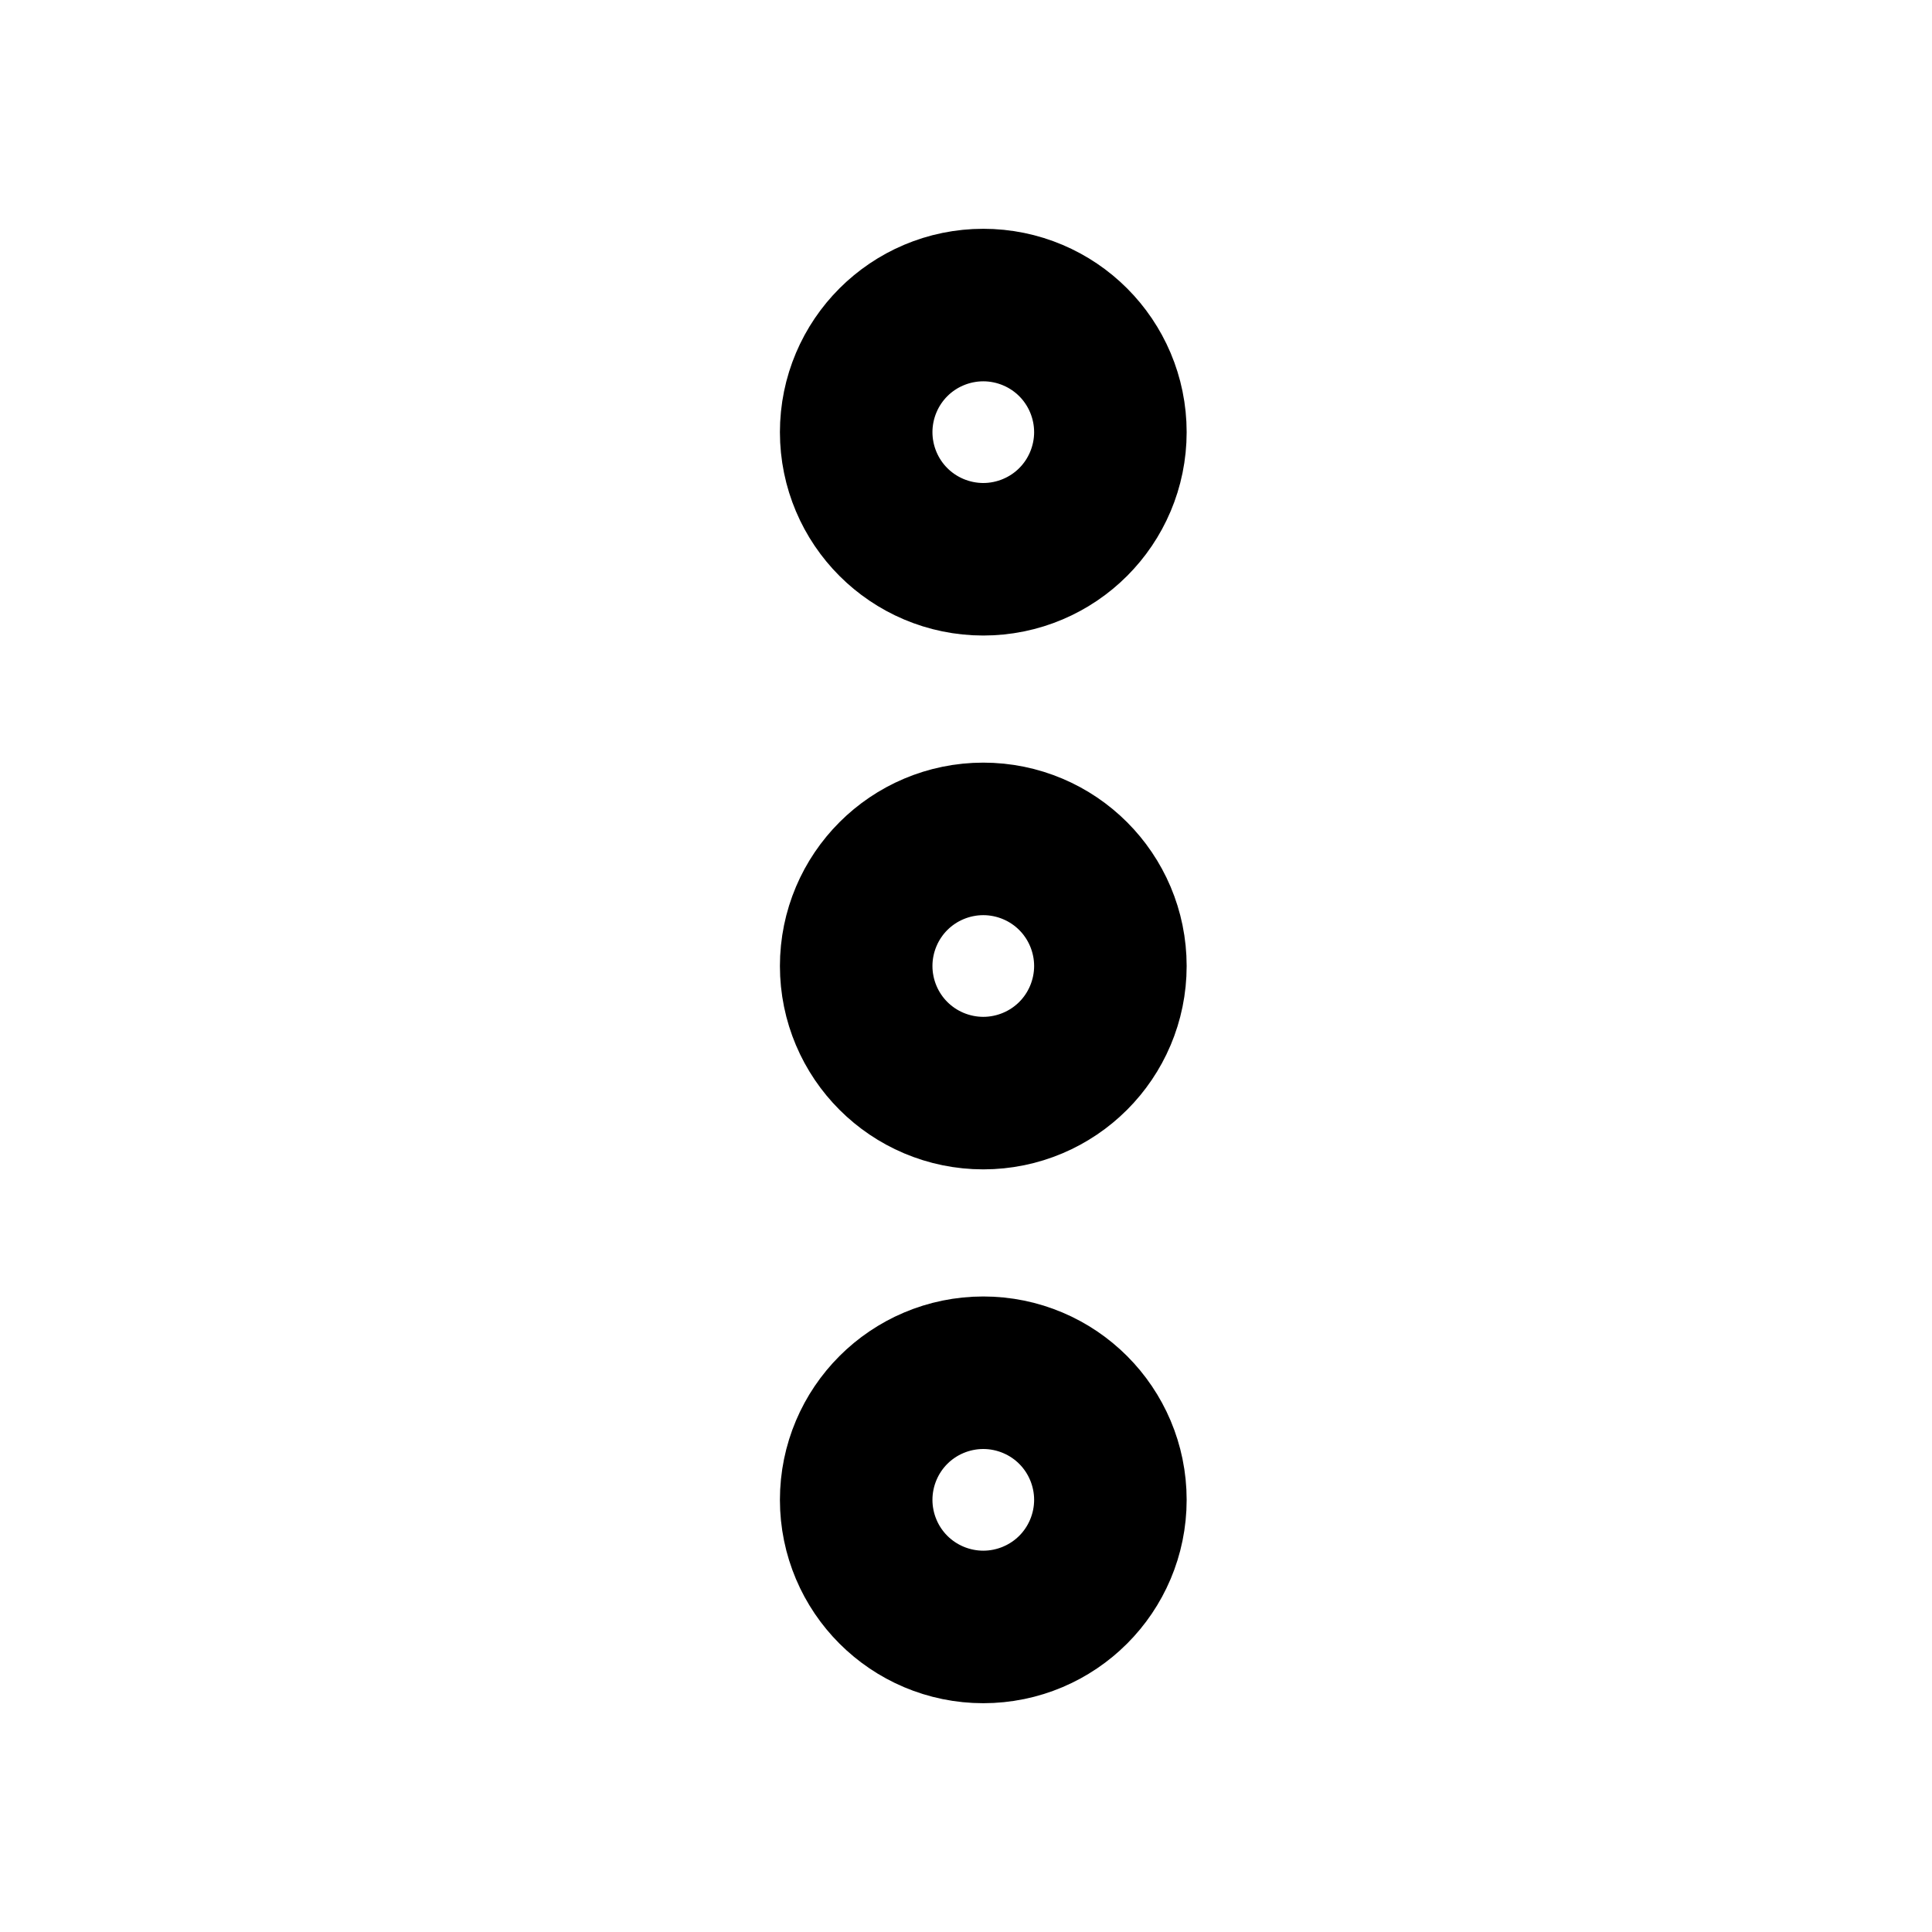 <svg width="19" height="19" viewBox="0 0 19 19" fill="none" xmlns="http://www.w3.org/2000/svg" >
<path d="M9.67 10.25C10.084 10.25 10.42 9.914 10.42 9.5C10.42 9.086 10.084 8.75 9.67 8.75C9.256 8.75 8.92 9.086 8.92 9.5C8.92 9.914 9.256 10.25 9.67 10.25Z" stroke="black" stroke-width="2.5" stroke-linecap="round" stroke-linejoin="round" />
<path  d="M9.67 5C10.084 5 10.42 4.664 10.42 4.25C10.42 3.836 10.084 3.5 9.67 3.5C9.256 3.5 8.92 3.836 8.92 4.25C8.92 4.664 9.256 5 9.67 5Z" stroke="black" stroke-width="2.5" stroke-linecap="round" stroke-linejoin="round"/>
<path d="M9.67 15.5C10.084 15.5 10.42 15.164 10.42 14.75C10.42 14.336 10.084 14 9.67 14C9.256 14 8.92 14.336 8.92 14.75C8.92 15.164 9.256 15.5 9.67 15.5Z" stroke="black" stroke-width="2.5" stroke-linecap="round" stroke-linejoin="round"/>
</svg>
